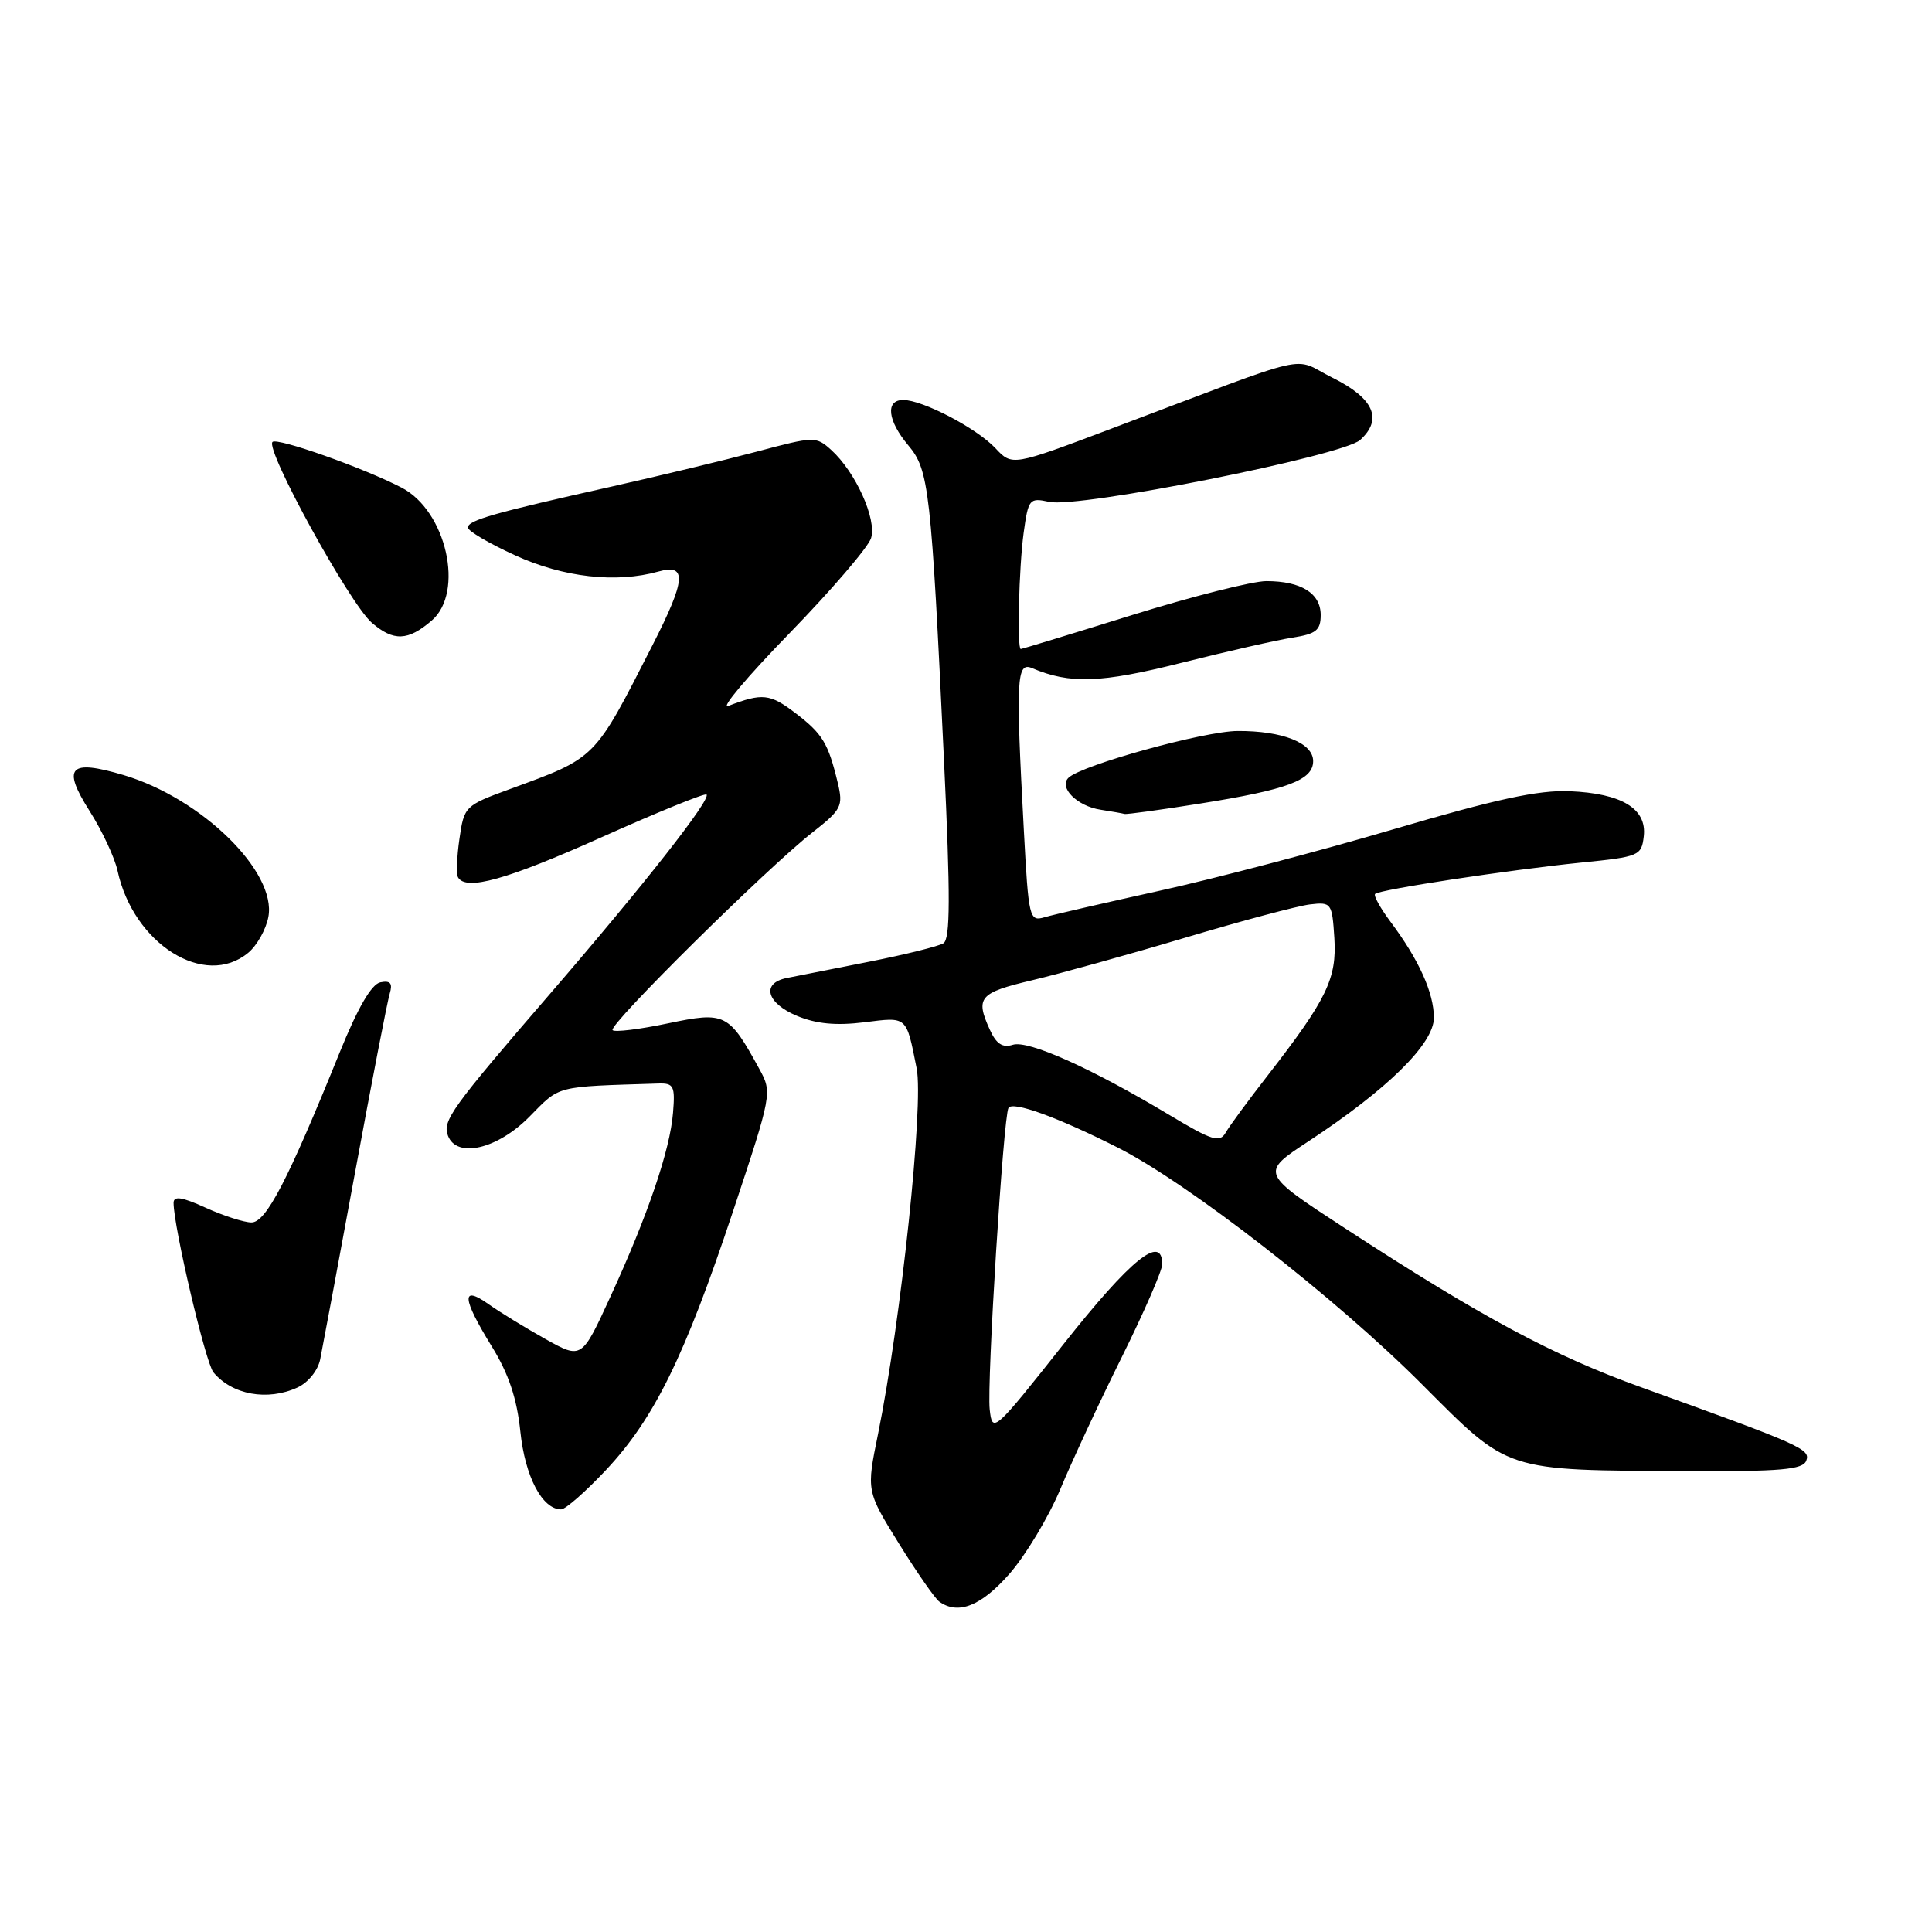 <?xml version="1.0" encoding="UTF-8" standalone="no"?>
<!DOCTYPE svg PUBLIC "-//W3C//DTD SVG 1.1//EN" "http://www.w3.org/Graphics/SVG/1.1/DTD/svg11.dtd" >
<svg xmlns="http://www.w3.org/2000/svg" xmlns:xlink="http://www.w3.org/1999/xlink" version="1.1" viewBox="0 0 256 256">
 <g >
 <path fill="currentColor"
d=" M 133.74 208.56 C 135.89 206.11 138.93 201.05 140.50 197.31 C 142.06 193.56 145.74 185.67 148.67 179.77 C 151.60 173.86 154.00 168.35 154.00 167.52 C 154.00 163.48 149.85 166.83 141.00 178.01 C 131.68 189.79 131.49 189.95 131.14 186.76 C 130.75 183.21 132.95 147.94 133.63 146.80 C 134.19 145.88 140.13 148.03 148.05 152.03 C 157.44 156.76 177.00 171.98 188.44 183.45 C 200.08 195.11 199.15 194.81 223.64 194.93 C 235.98 194.99 238.89 194.73 239.34 193.55 C 239.93 192.02 238.72 191.48 217.54 183.85 C 205.82 179.64 196.24 174.49 178.25 162.77 C 166.99 155.43 166.99 155.43 173.35 151.25 C 183.86 144.34 190.00 138.30 190.00 134.86 C 190.00 131.57 188.02 127.18 184.28 122.18 C 182.92 120.36 181.98 118.68 182.21 118.45 C 182.79 117.87 199.93 115.27 209.50 114.30 C 217.20 113.53 217.51 113.40 217.81 110.81 C 218.23 107.15 214.90 105.13 207.98 104.84 C 203.83 104.67 198.17 105.90 184.69 109.87 C 174.89 112.76 160.94 116.43 153.69 118.02 C 146.44 119.62 139.56 121.20 138.41 121.54 C 136.39 122.13 136.29 121.72 135.66 109.92 C 134.58 89.91 134.70 87.66 136.75 88.53 C 141.78 90.66 145.84 90.52 156.50 87.84 C 162.55 86.32 169.19 84.81 171.25 84.49 C 174.39 84.00 175.00 83.52 175.00 81.49 C 175.00 78.61 172.41 77.00 167.80 77.00 C 165.97 77.00 157.96 79.03 150.00 81.50 C 142.04 83.98 135.41 86.00 135.26 86.00 C 134.75 86.00 135.01 75.20 135.64 70.59 C 136.26 66.11 136.40 65.93 139.02 66.50 C 142.94 67.37 177.90 60.40 180.23 58.30 C 183.27 55.54 182.04 52.77 176.58 50.06 C 170.97 47.28 174.87 46.39 147.31 56.78 C 134.12 61.76 134.12 61.76 131.90 59.39 C 129.40 56.73 122.26 53.00 119.68 53.00 C 117.29 53.00 117.60 55.74 120.36 59.02 C 123.10 62.28 123.38 64.73 125.09 100.88 C 125.94 118.82 125.92 124.43 125.01 124.99 C 124.36 125.39 119.93 126.49 115.17 127.43 C 110.40 128.37 105.49 129.34 104.25 129.59 C 100.84 130.27 101.56 132.92 105.61 134.61 C 108.16 135.67 110.77 135.92 114.51 135.46 C 120.27 134.74 120.06 134.55 121.46 141.56 C 122.42 146.36 119.39 175.03 116.34 190.04 C 114.80 197.57 114.80 197.57 119.12 204.54 C 121.50 208.37 123.90 211.83 124.47 212.23 C 126.96 214.01 130.00 212.81 133.74 208.56 Z  M 80.30 194.78 C 86.69 187.97 90.71 179.79 97.11 160.56 C 102.30 144.94 102.33 144.77 100.62 141.65 C 96.56 134.24 96.11 134.01 88.51 135.60 C 84.76 136.39 81.46 136.79 81.17 136.50 C 80.54 135.87 101.66 114.99 107.68 110.28 C 111.49 107.30 111.74 106.81 111.02 103.78 C 109.74 98.45 109.01 97.24 105.35 94.45 C 102.02 91.92 101.01 91.81 96.50 93.54 C 95.40 93.96 99.05 89.62 104.62 83.90 C 110.18 78.18 115.04 72.51 115.42 71.31 C 116.20 68.80 113.37 62.55 110.15 59.63 C 108.12 57.80 107.90 57.81 100.29 59.84 C 96.00 60.98 87.35 63.06 81.06 64.47 C 65.43 67.96 62.00 68.94 62.00 69.90 C 62.00 70.36 64.81 72.01 68.25 73.58 C 74.65 76.51 81.64 77.30 87.25 75.73 C 91.07 74.66 90.89 76.81 86.44 85.53 C 78.68 100.74 79.08 100.34 67.50 104.58 C 61.62 106.73 61.49 106.86 60.88 111.14 C 60.53 113.54 60.45 115.84 60.69 116.25 C 61.74 118.08 67.13 116.58 79.71 110.94 C 87.14 107.61 93.40 105.07 93.62 105.28 C 94.24 105.91 85.31 117.28 73.04 131.50 C 59.78 146.86 58.60 148.51 59.36 150.49 C 60.52 153.52 65.88 152.28 70.12 148.00 C 74.30 143.77 73.38 144.01 87.25 143.57 C 89.27 143.51 89.47 143.91 89.18 147.44 C 88.79 152.37 85.83 161.06 80.89 171.80 C 77.08 180.11 77.08 180.11 72.29 177.44 C 69.66 175.97 66.26 173.89 64.75 172.82 C 61.08 170.21 61.21 172.00 65.15 178.39 C 67.40 182.03 68.49 185.28 68.95 189.70 C 69.57 195.66 71.85 200.00 74.35 200.00 C 74.93 200.00 77.60 197.65 80.30 194.78 Z  M 39.40 183.86 C 40.83 183.21 42.13 181.60 42.43 180.11 C 42.72 178.68 44.79 167.60 47.02 155.50 C 49.25 143.40 51.33 132.67 51.64 131.66 C 52.05 130.29 51.74 129.90 50.41 130.16 C 49.23 130.39 47.42 133.50 44.99 139.50 C 38.14 156.43 35.25 162.00 33.31 161.98 C 32.32 161.97 29.59 161.09 27.25 160.03 C 24.11 158.60 23.00 158.43 23.00 159.39 C 23.00 162.55 27.24 180.59 28.28 181.84 C 30.75 184.82 35.44 185.67 39.40 183.86 Z  M 32.89 126.25 C 34.05 125.29 35.25 123.15 35.56 121.50 C 36.68 115.53 26.73 105.78 16.37 102.70 C 9.19 100.57 8.18 101.64 11.87 107.46 C 13.53 110.08 15.19 113.63 15.57 115.36 C 17.67 125.08 27.13 131.03 32.89 126.25 Z  M 159.00 106.48 C 170.64 104.63 174.00 103.37 174.00 100.85 C 174.00 98.44 169.95 96.83 163.99 96.86 C 159.56 96.88 143.38 101.36 141.59 103.05 C 140.24 104.33 142.72 106.82 145.82 107.29 C 147.30 107.52 148.72 107.77 149.00 107.85 C 149.28 107.93 153.78 107.31 159.00 106.48 Z  M 57.19 82.24 C 61.59 78.48 59.15 67.68 53.21 64.61 C 48.13 61.98 36.72 57.95 36.11 58.56 C 35.11 59.56 46.35 80.02 49.28 82.53 C 52.15 85.00 54.06 84.93 57.19 82.24 Z  M 155.00 147.77 C 144.64 141.55 136.25 137.79 134.20 138.44 C 132.85 138.87 132.01 138.32 131.17 136.47 C 129.21 132.17 129.74 131.55 136.75 129.89 C 140.46 129.01 149.61 126.47 157.08 124.24 C 164.55 122.01 171.97 120.03 173.58 119.84 C 176.41 119.51 176.51 119.64 176.81 124.29 C 177.15 129.66 175.81 132.42 167.98 142.50 C 165.41 145.80 162.90 149.21 162.41 150.08 C 161.62 151.45 160.62 151.14 155.00 147.77 Z "/>
</g>
</svg>